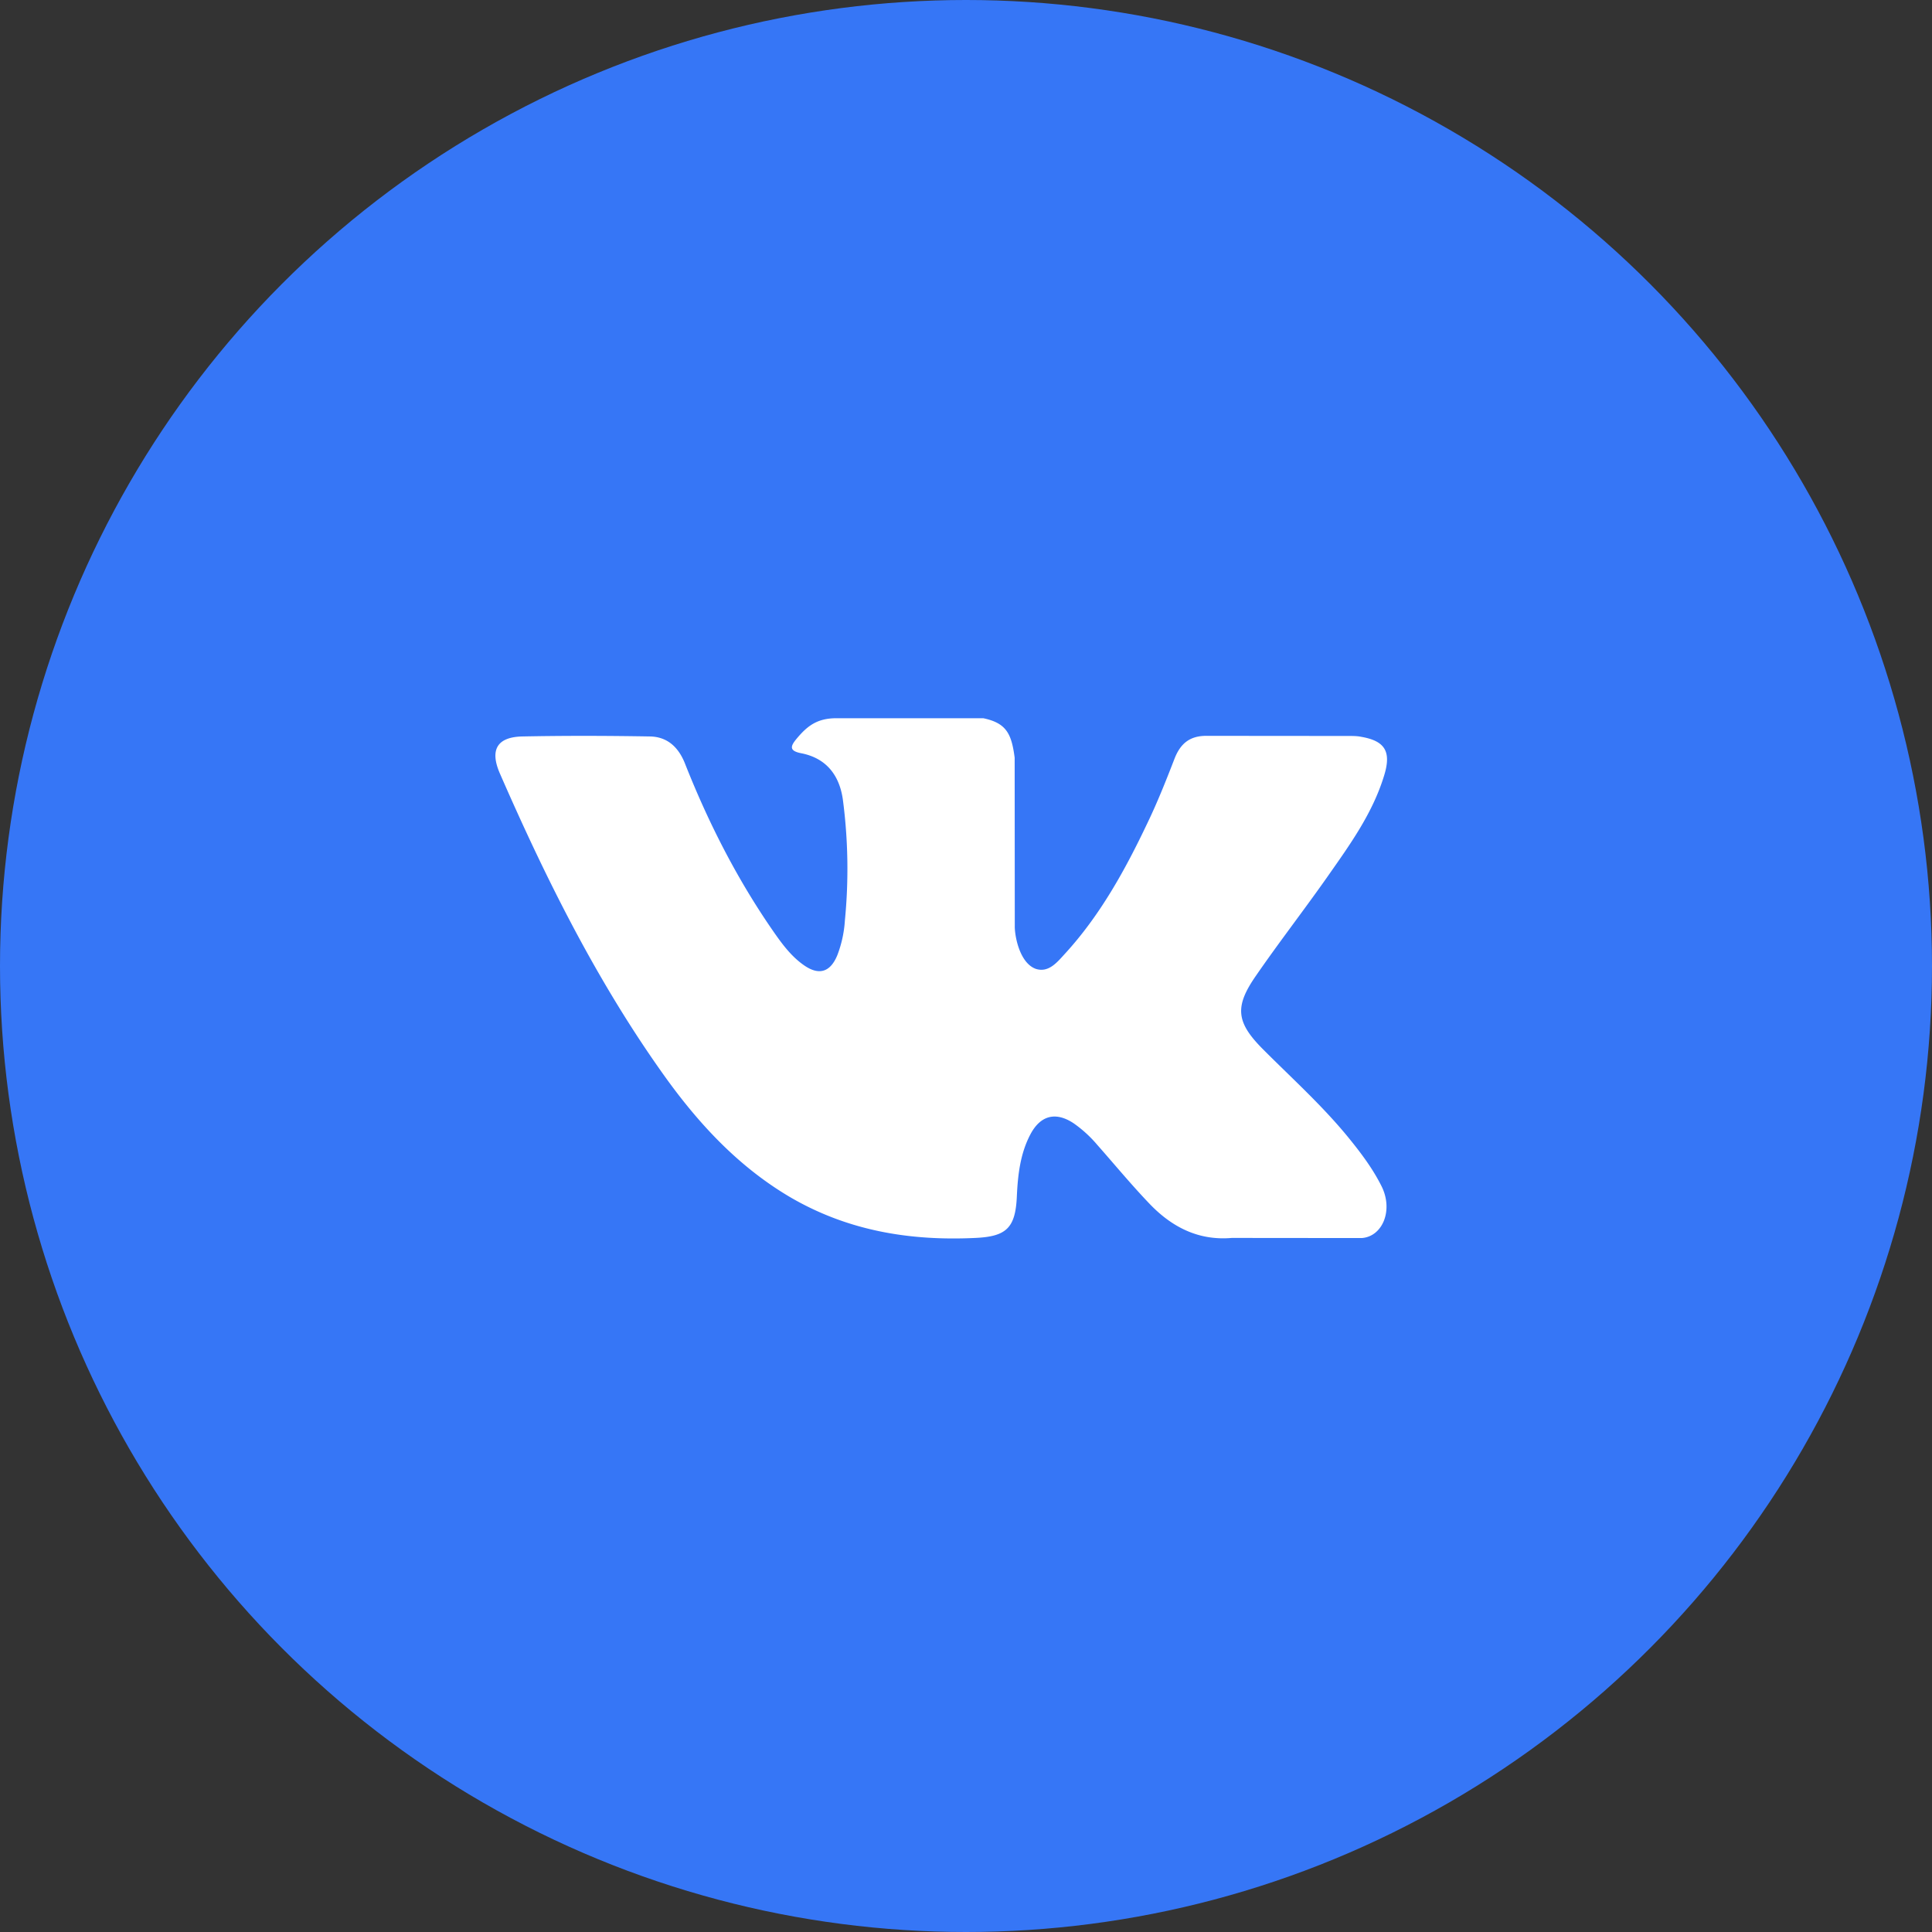 <svg xmlns="http://www.w3.org/2000/svg" width="16"
     height="16" spin="false" rtl="false" viewBox="0 0 16 16"
     preserveAspectRatio="xMidYMid meet" fill="none" role="presentation"
     class="i-icon align-text-bottom" data-v-b7ce29ba="">
    <rect x="0" y="0" width="16" height="16" fill="#333333" stroke="none"/>
    <g data-v-b7ce29ba="">
        <circle r="8" cx="8" cy="8" fill="#3676F6" data-v-b7ce29ba=""></circle>
        <path
                d="M10.458 8.688c.245.246.504.478.723.75.097.12.19.245.26.385.1.199.009.418-.164.43l-1.076-.001c-.277.024-.499-.091-.685-.287-.149-.156-.287-.323-.43-.485a1.03 1.03 0 0 0-.194-.177c-.147-.098-.274-.068-.358.09-.085.16-.105.338-.113.517-.012.261-.088.33-.343.342-.544.026-1.06-.059-1.54-.341-.422-.25-.75-.602-1.035-1-.555-.776-.98-1.628-1.363-2.505-.086-.197-.023-.303.188-.307.351-.007.702-.006 1.053 0 .143.002.237.086.292.225.19.481.423.94.714 1.364.078.113.157.226.27.305.125.088.22.059.278-.084a.97.97 0 0 0 .062-.286A4.389 4.389 0 0 0 6.98 6.62c-.03-.208-.144-.343-.345-.382-.103-.02-.088-.06-.038-.12.087-.104.168-.17.33-.17h1.216c.191.04.234.128.26.327l.001 1.392c-.002.077.037.305.172.356.107.036.178-.053.242-.123.292-.318.5-.695.685-1.085.082-.17.153-.349.222-.527.05-.132.13-.197.275-.194l1.17.001c.034 0 .07 0 .103.007.197.034.251.122.19.32-.095.312-.282.571-.465.832-.195.278-.404.547-.597.827-.178.256-.164.385.057.607Z"
                fill="#fff" data-v-b7ce29ba=""></path>
    </g>
</svg>
